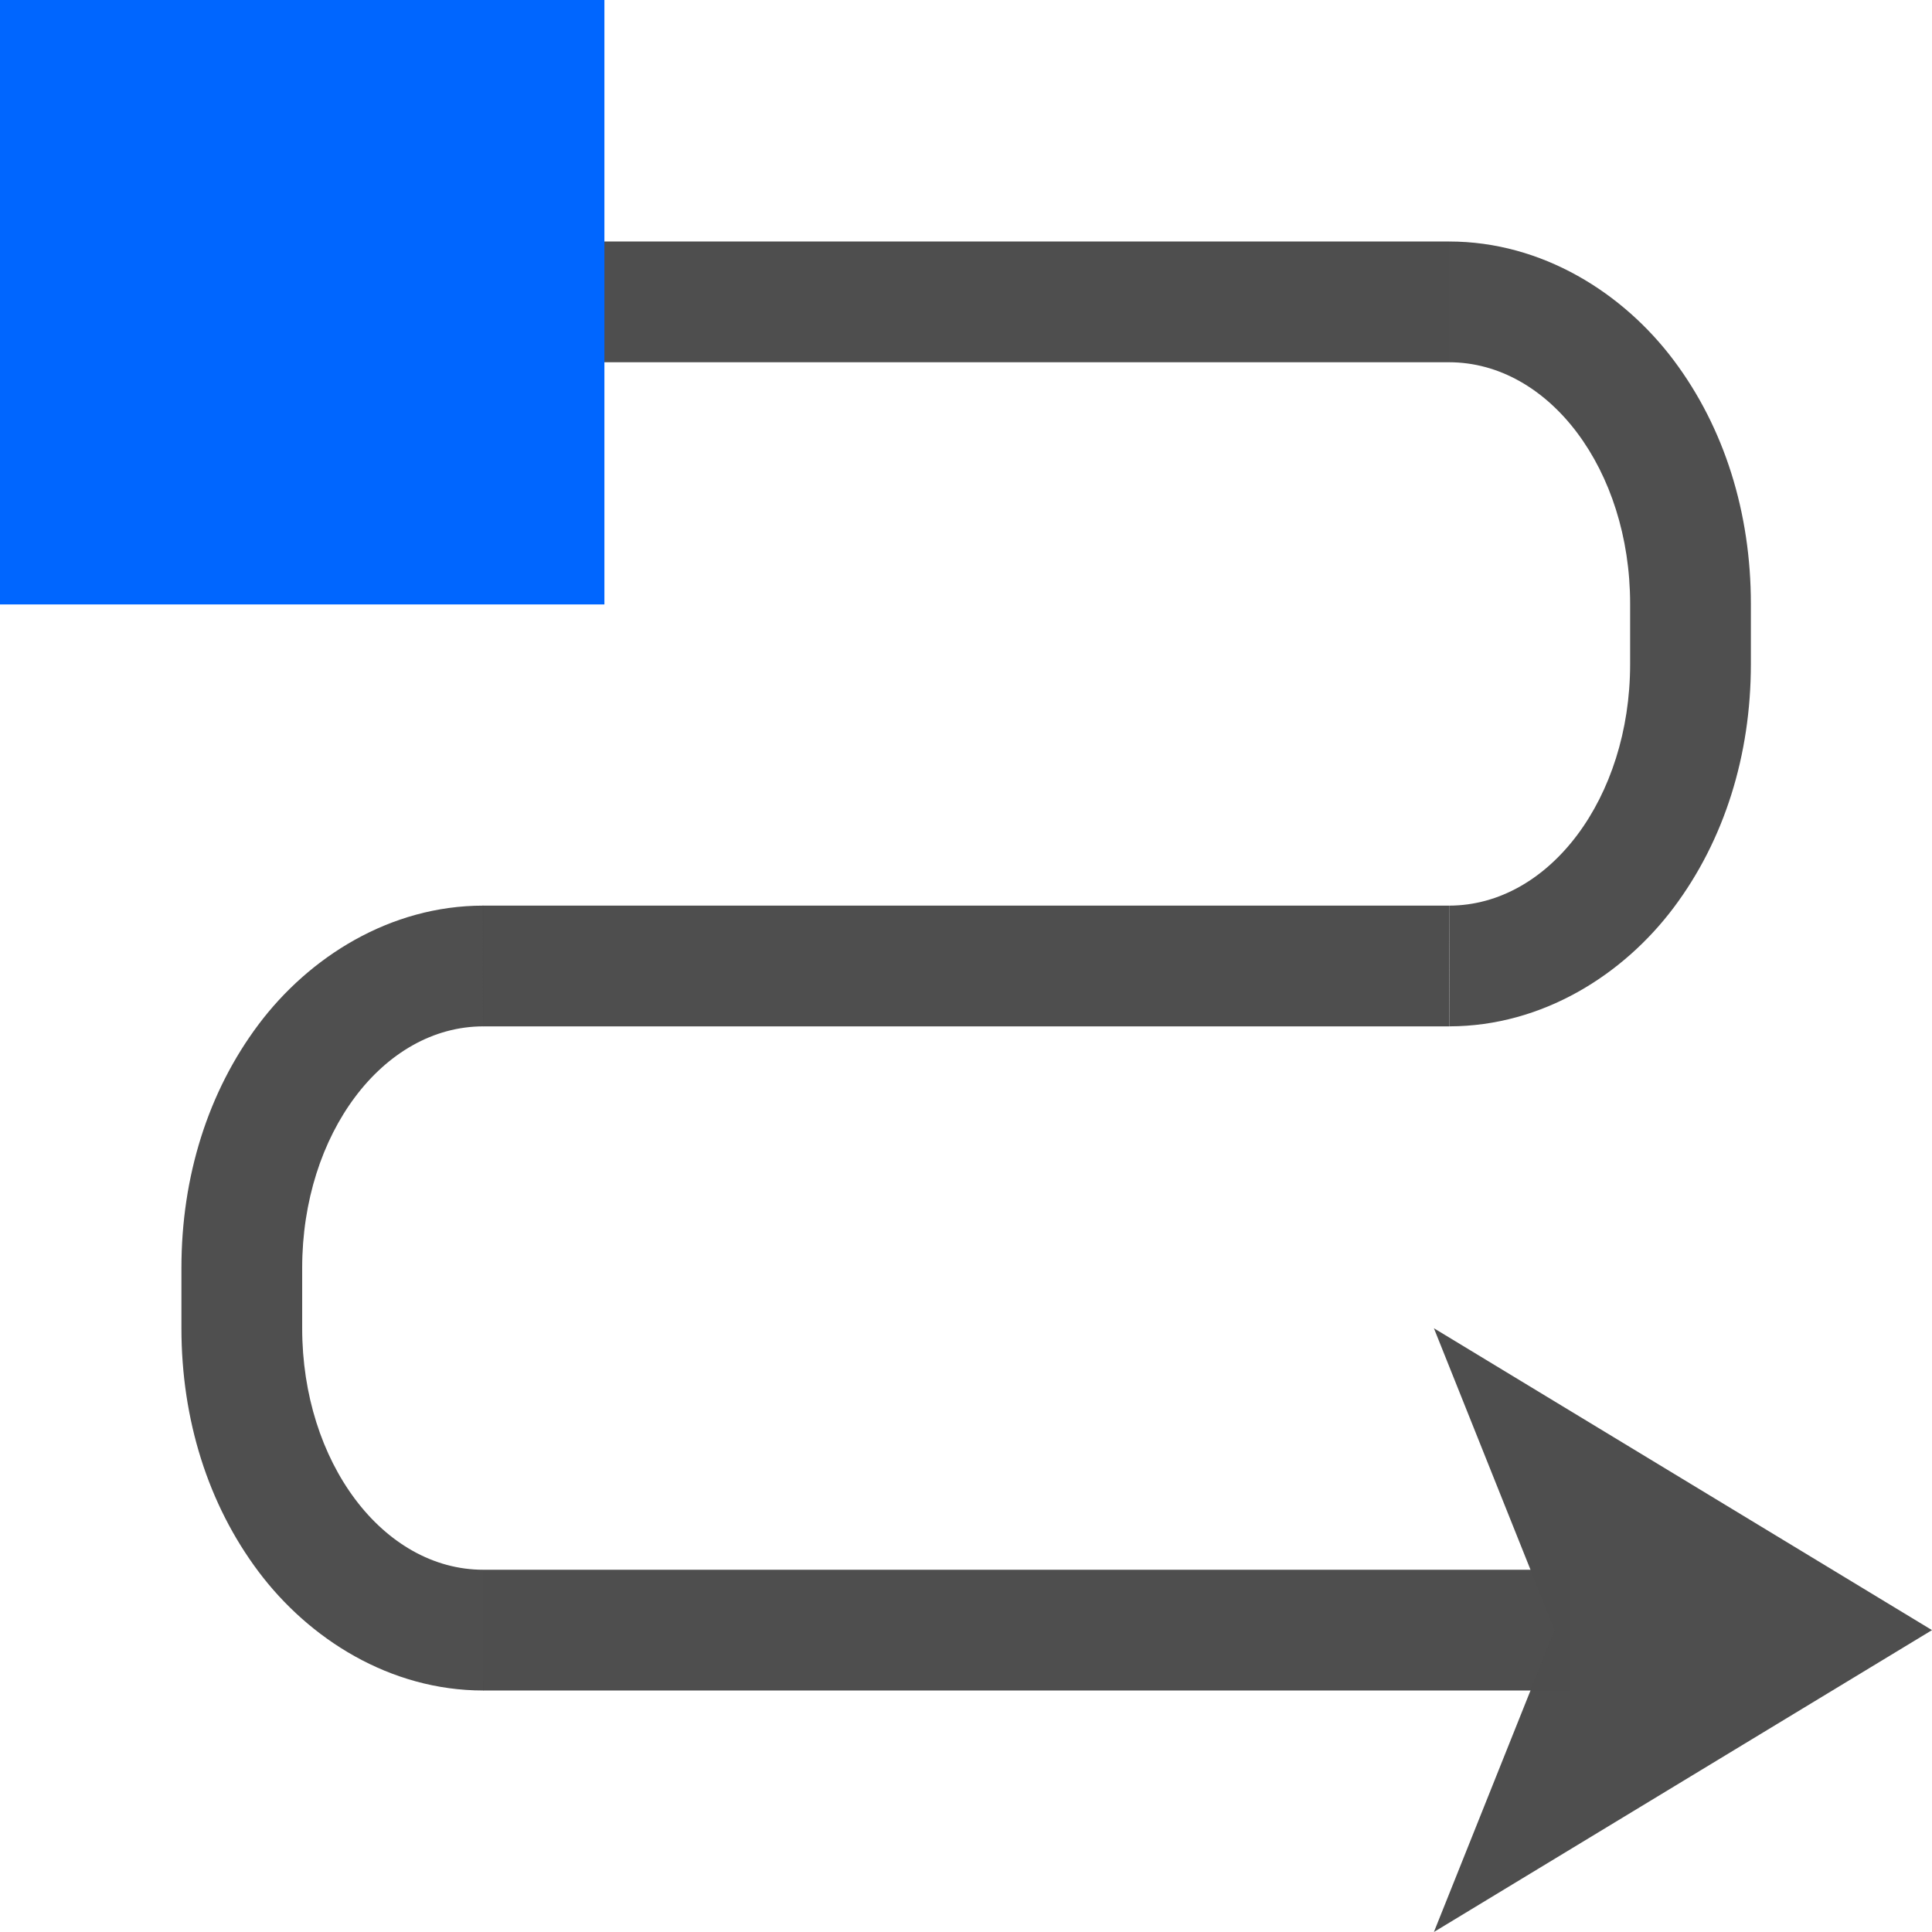 <?xml version="1.0" encoding="UTF-8" standalone="no"?>
<!-- Created with Inkscape (http://www.inkscape.org/) -->

<svg
   xmlns:dc="http://purl.org/dc/elements/1.1/"
   xmlns:cc="http://creativecommons.org/ns#"
   xmlns:rdf="http://www.w3.org/1999/02/22-rdf-syntax-ns#"
   xmlns:svg="http://www.w3.org/2000/svg"
   xmlns="http://www.w3.org/2000/svg"
   xmlns:sodipodi="http://sodipodi.sourceforge.net/DTD/sodipodi-0.dtd"
   xmlns:inkscape="http://www.inkscape.org/namespaces/inkscape"
   width="128"
   height="128"
   id="svg3408"
   sodipodi:version="0.32"
   inkscape:version="0.92.2 (unknown)"
   version="1.0"
   sodipodi:docname="sc_connectorcurvearrowend.svg"
   inkscape:output_extension="org.inkscape.output.svgz.inkscape"
   inkscape:export-filename="/home/rizmut/Dokumen/Rizmut/Github/libreoffice-style-karasa-jaga/build/images_karasa_Jaga/cmd/sc_connectorcurvearrowend.png"
   inkscape:export-xdpi="12"
   inkscape:export-ydpi="12">
  <defs
     id="defs3410">
    <linearGradient
       id="linearGradient6330">
      <stop
         id="stop6332"
         offset="0"
         style="stop-color:#0968ef;stop-opacity:1;" />
      <stop
         id="stop6334"
         offset="1"
         style="stop-color:#aecffc;stop-opacity:1;" />
    </linearGradient>
  </defs>
  <sodipodi:namedview
     id="base"
     pagecolor="#ffffff"
     bordercolor="#666666"
     borderopacity="1.0"
     inkscape:pageopacity="0.0"
     inkscape:pageshadow="2"
     inkscape:zoom="2.8284273"
     inkscape:cx="88.569715"
     inkscape:cy="62.080298"
     inkscape:document-units="px"
     inkscape:current-layer="layer1"
     height="128px"
     width="128px"
     showborder="true"
     inkscape:showpageshadow="false"
     showgrid="true"
     inkscape:window-width="1366"
     inkscape:window-height="691"
     inkscape:window-x="0"
     inkscape:window-y="26"
     showguides="true"
     inkscape:guide-bbox="true"
     inkscape:window-maximized="1">
    <inkscape:grid
       id="GridFromPre046Settings"
       type="xygrid"
       originx="0"
       originy="0"
       spacingx="4"
       spacingy="4"
       color="#0000ff"
       empcolor="#0000ff"
       opacity="0.2"
       empopacity="0.4"
       empspacing="2" />
  </sodipodi:namedview>
  <g
     inkscape:label="Livello 1"
     inkscape:groupmode="layer"
     id="layer1">
    <path
       style="opacity:0.99;fill:#4d4d4d;fill-opacity:0.992;stroke:none;stroke-width:6;stroke-linecap:square;stroke-linejoin:round;stroke-miterlimit:4;stroke-dasharray:none;stroke-dashoffset:0;stroke-opacity:1"
       d="M 32.02,60 C 25.833,60 20.473,63.416 17.127,67.877 13.781,72.338 12.02,77.958 12.02,84 v 4 c 0,6.042 1.761,11.662 5.107,16.123 C 20.473,108.584 25.833,112 32.02,112 L 32,104 h 0.02 c -6.648,0 -12,-7.136 -12,-16 v -4 c 0,-8.864 5.352,-16 12,-16 z"
       id="rect24101"
       inkscape:connector-curvature="0"
       sodipodi:nodetypes="csssscccsscc" />
    <rect
       y="16"
       x="16"
       height="8"
       width="80"
       id="rect858-6"
       style="opacity:0.99;fill:#4d4d4d;fill-opacity:1;stroke:none;stroke-width:4.595;stroke-linecap:square;stroke-linejoin:round;stroke-miterlimit:4;stroke-dasharray:none;stroke-dashoffset:0;stroke-opacity:1" />
    <path
       style="opacity:0.99;fill:#4d4d4d;fill-opacity:1;stroke:none;stroke-width:5.424;stroke-linecap:square;stroke-linejoin:round;stroke-miterlimit:4;stroke-dasharray:none;stroke-dashoffset:0;stroke-opacity:1"
       d="m 96.006,60 -64.029,3.49e-4 0.024,8 64.029,-3.5e-4 z"
       id="rect858"
       inkscape:connector-curvature="0"
       sodipodi:nodetypes="ccccc" />
    <rect
       style="opacity:0.99;fill:#4d4d4d;fill-opacity:1;stroke:none;stroke-width:4.311;stroke-linecap:square;stroke-linejoin:round;stroke-miterlimit:4;stroke-dasharray:none;stroke-dashoffset:0;stroke-opacity:1"
       id="rect17684"
       width="72"
       height="8"
       x="32"
       y="104" />
    <g
       style="fill:#0066ff;fill-opacity:1"
       id="g38108"
       transform="matrix(10.55,0,0,10.55,-746.248,-213.714)">
      <rect
         x="70.734"
         y="20.257"
         width="3.796"
         height="3.796"
         id="rect38110"
         style="fill:#0066ff;fill-opacity:1" />
    </g>
    <path
       id="path24112"
       d="m 96,16 v 8 c 6.648,0 12,7.136 12,16 v 4 c 0,8.86 -5.347,15.993 -11.99,16 l 0.02,7.998 c 6.174,-0.011 11.523,-3.421 14.863,-7.875 C 114.239,55.662 116,50.042 116,44 V 40 C 116,33.958 114.239,28.338 110.893,23.877 107.547,19.416 102.186,16 96,16 Z"
       style="opacity:0.99;fill:#4d4d4d;fill-opacity:0.992;stroke:none;stroke-width:6;stroke-linecap:square;stroke-linejoin:round;stroke-miterlimit:4;stroke-dasharray:none;stroke-dashoffset:0;stroke-opacity:1"
       inkscape:connector-curvature="0"
       sodipodi:nodetypes="ccssccssssc" />
    <path
       style="fill:#4d4d4d;fill-opacity:0.992;fill-rule:evenodd;stroke:none;stroke-width:1.25px;stroke-linecap:butt;stroke-linejoin:miter;stroke-opacity:1"
       d="m 128,108 -33,-20 8,20 -8,20 z"
       id="path860"
       inkscape:connector-curvature="0"
       sodipodi:nodetypes="ccccc" />
  </g>
</svg>
